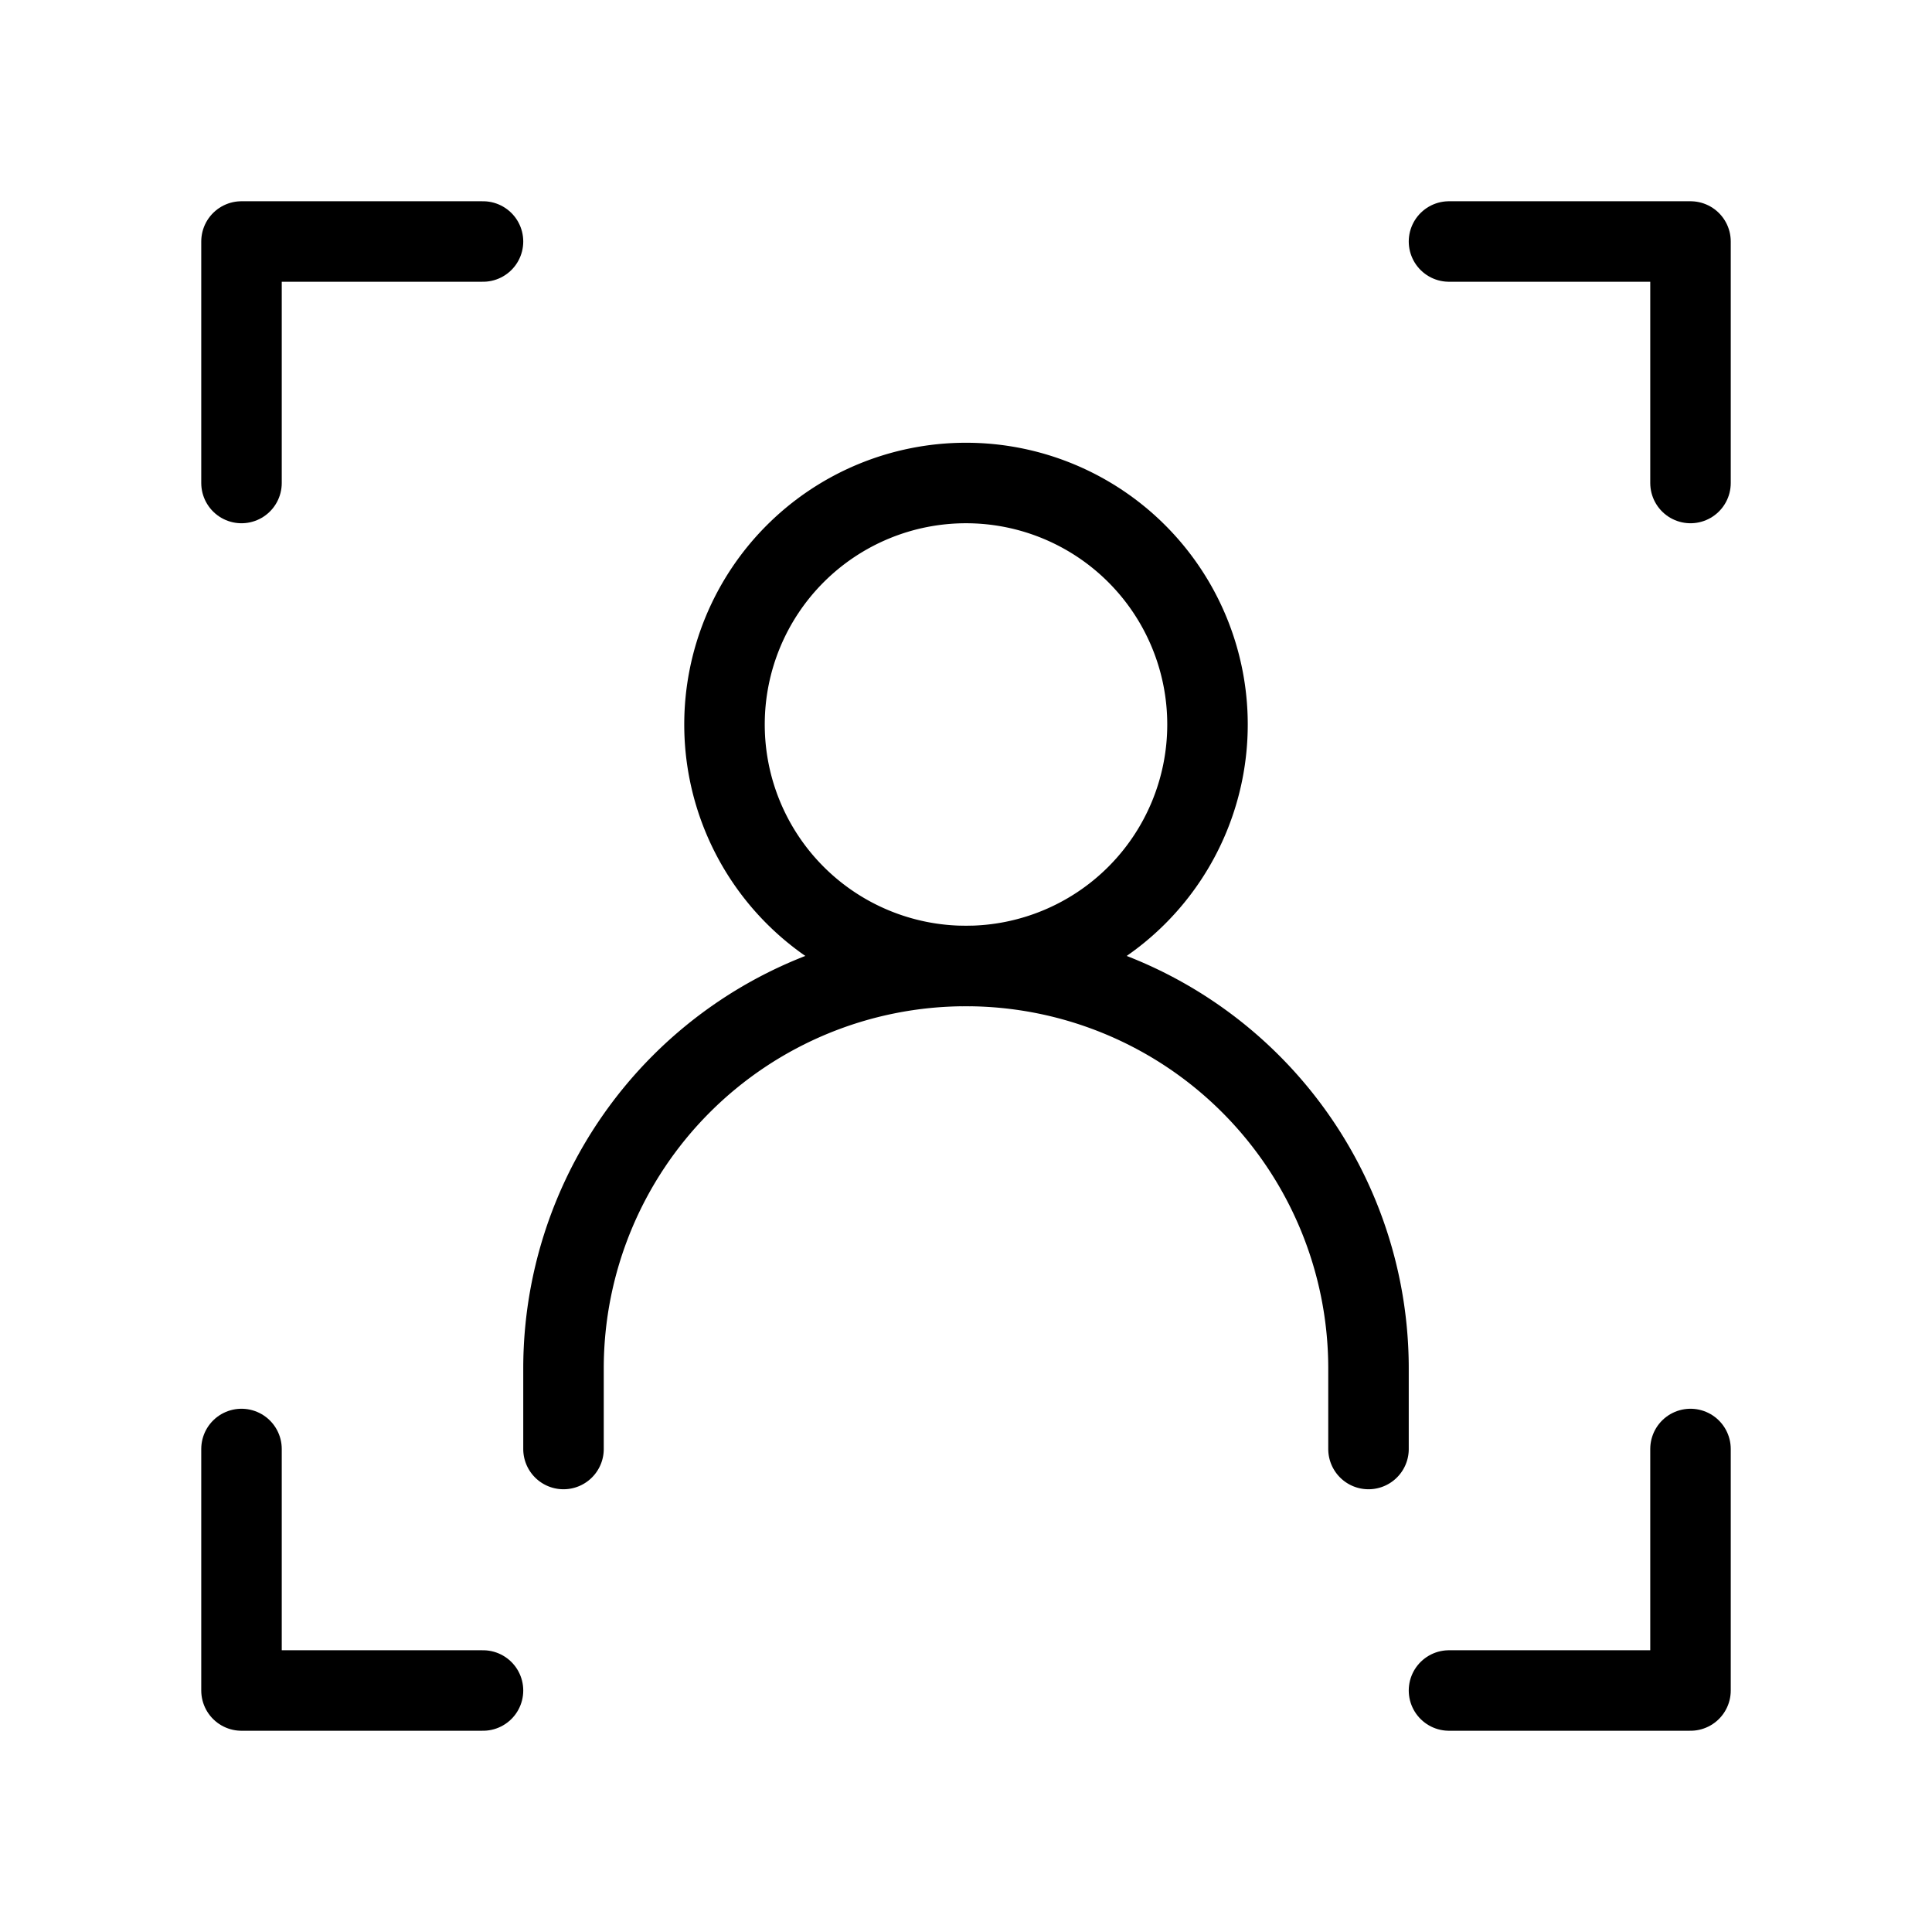 <svg width="32" height="32" fill="none" stroke="currentColor" stroke-linecap="round" stroke-linejoin="round" stroke-width="1" viewBox="0 0 24 24" xmlns="http://www.w3.org/2000/svg">
   <path d="M6 3H3v3"></path>
   <path d="M18 3h3v3"></path>
   <path d="M6 21H3v-3"></path>
   <path d="M7 18v-1a5 5 0 0 1 10 0v1"></path>
   <path d="M12 12a3 3 0 1 0 0-6 3 3 0 0 0 0 6Z"></path>
   <path d="M18 21h3v-3"></path>
</svg>